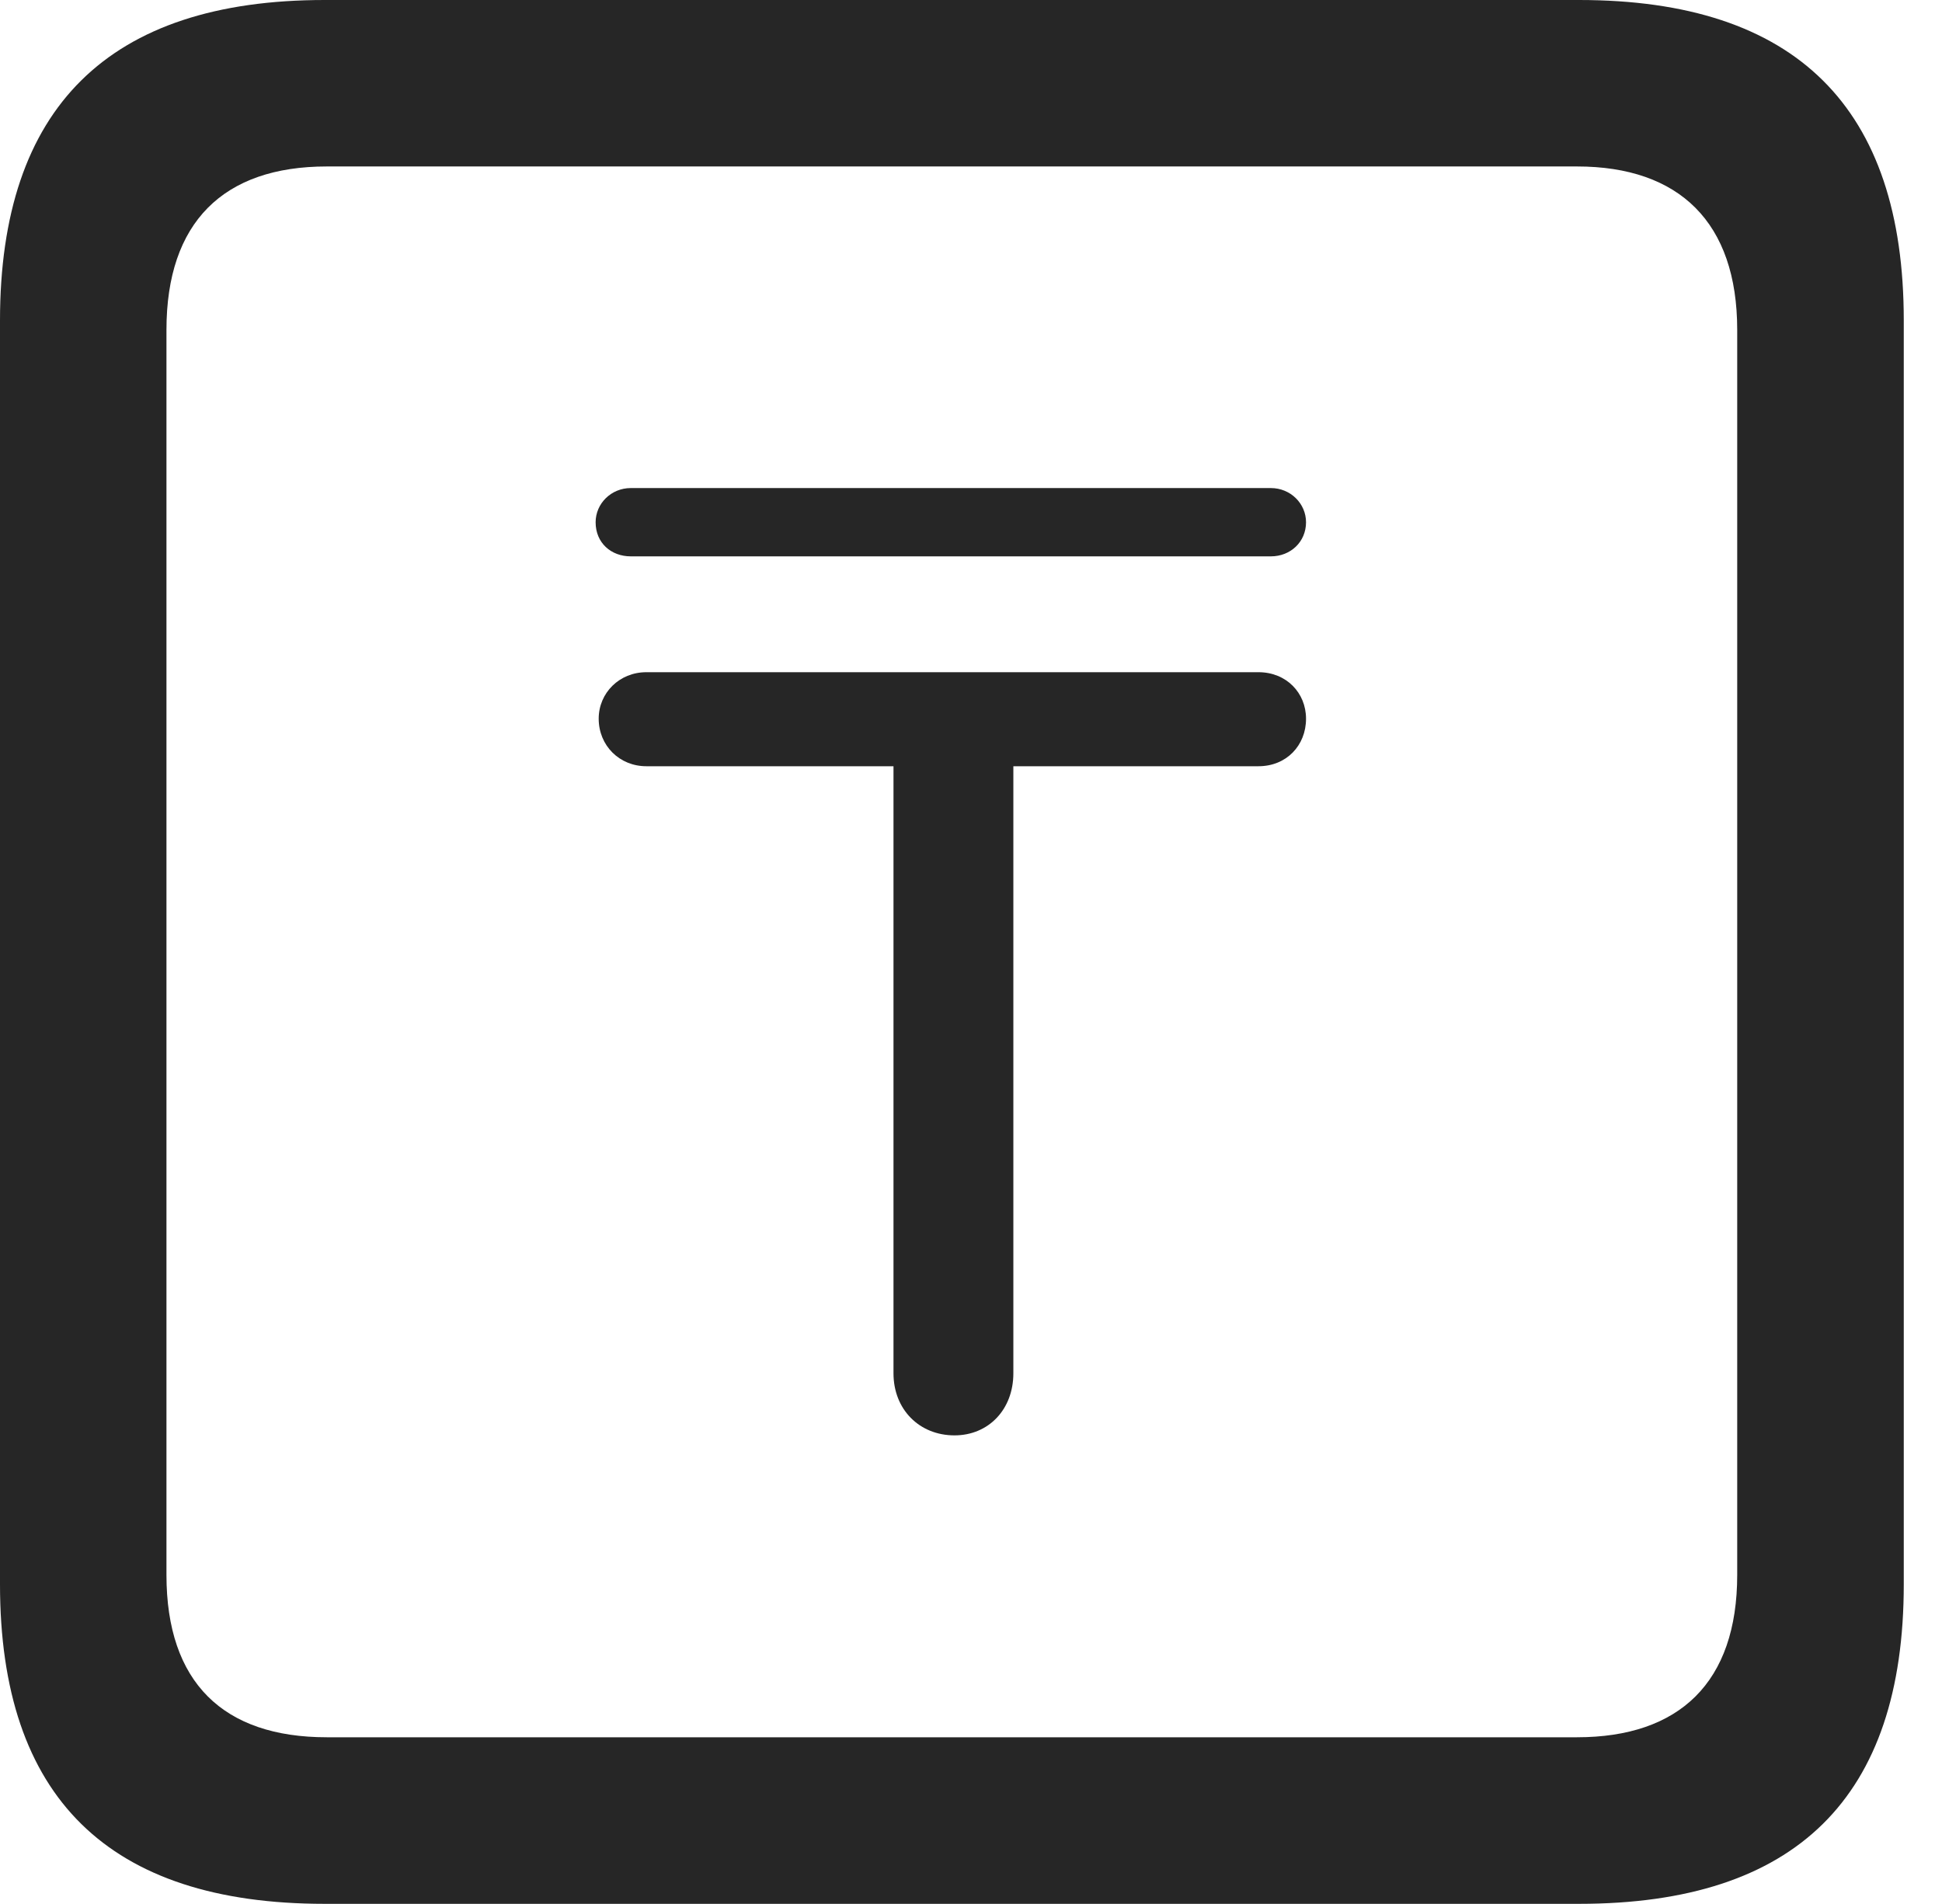 <?xml version="1.0" encoding="UTF-8"?>
<!--Generator: Apple Native CoreSVG 341-->
<!DOCTYPE svg
PUBLIC "-//W3C//DTD SVG 1.1//EN"
       "http://www.w3.org/Graphics/SVG/1.1/DTD/svg11.dtd">
<svg version="1.1" xmlns="http://www.w3.org/2000/svg" xmlns:xlink="http://www.w3.org/1999/xlink" viewBox="0 0 18.34 17.979">
 <g>
  <rect height="17.979" opacity="0" width="18.34" x="0" y="0"/>
  <path d="M3.066 17.979L14.912 17.979C16.963 17.979 17.979 16.973 17.979 14.961L17.979 3.027C17.979 1.016 16.963 0 14.912 0L3.066 0C1.025 0 0 1.016 0 3.027L0 14.961C0 16.973 1.025 17.979 3.066 17.979ZM3.086 16.406C2.109 16.406 1.572 15.889 1.572 14.873L1.572 3.115C1.572 2.1 2.109 1.572 3.086 1.572L14.893 1.572C15.859 1.572 16.406 2.1 16.406 3.115L16.406 14.873C16.406 15.889 15.859 16.406 14.893 16.406Z" fill="black" fill-opacity="0.85"/>
  <path d="M9.014 13.555C9.336 13.555 9.57 13.31 9.57 12.969L9.57 7.236L11.885 7.236C12.148 7.236 12.334 7.041 12.334 6.787C12.334 6.543 12.148 6.348 11.885 6.348L6.104 6.348C5.85 6.348 5.654 6.543 5.654 6.787C5.654 7.041 5.85 7.236 6.104 7.236L8.438 7.236L8.438 12.969C8.438 13.31 8.682 13.555 9.014 13.555ZM5.625 4.932C5.625 5.127 5.771 5.254 5.957 5.254L12.002 5.254C12.188 5.254 12.334 5.117 12.334 4.932C12.334 4.756 12.188 4.609 12.002 4.609L5.957 4.609C5.771 4.609 5.625 4.756 5.625 4.932Z" fill="black" fill-opacity="0.85"/>
 </g>
</svg>
